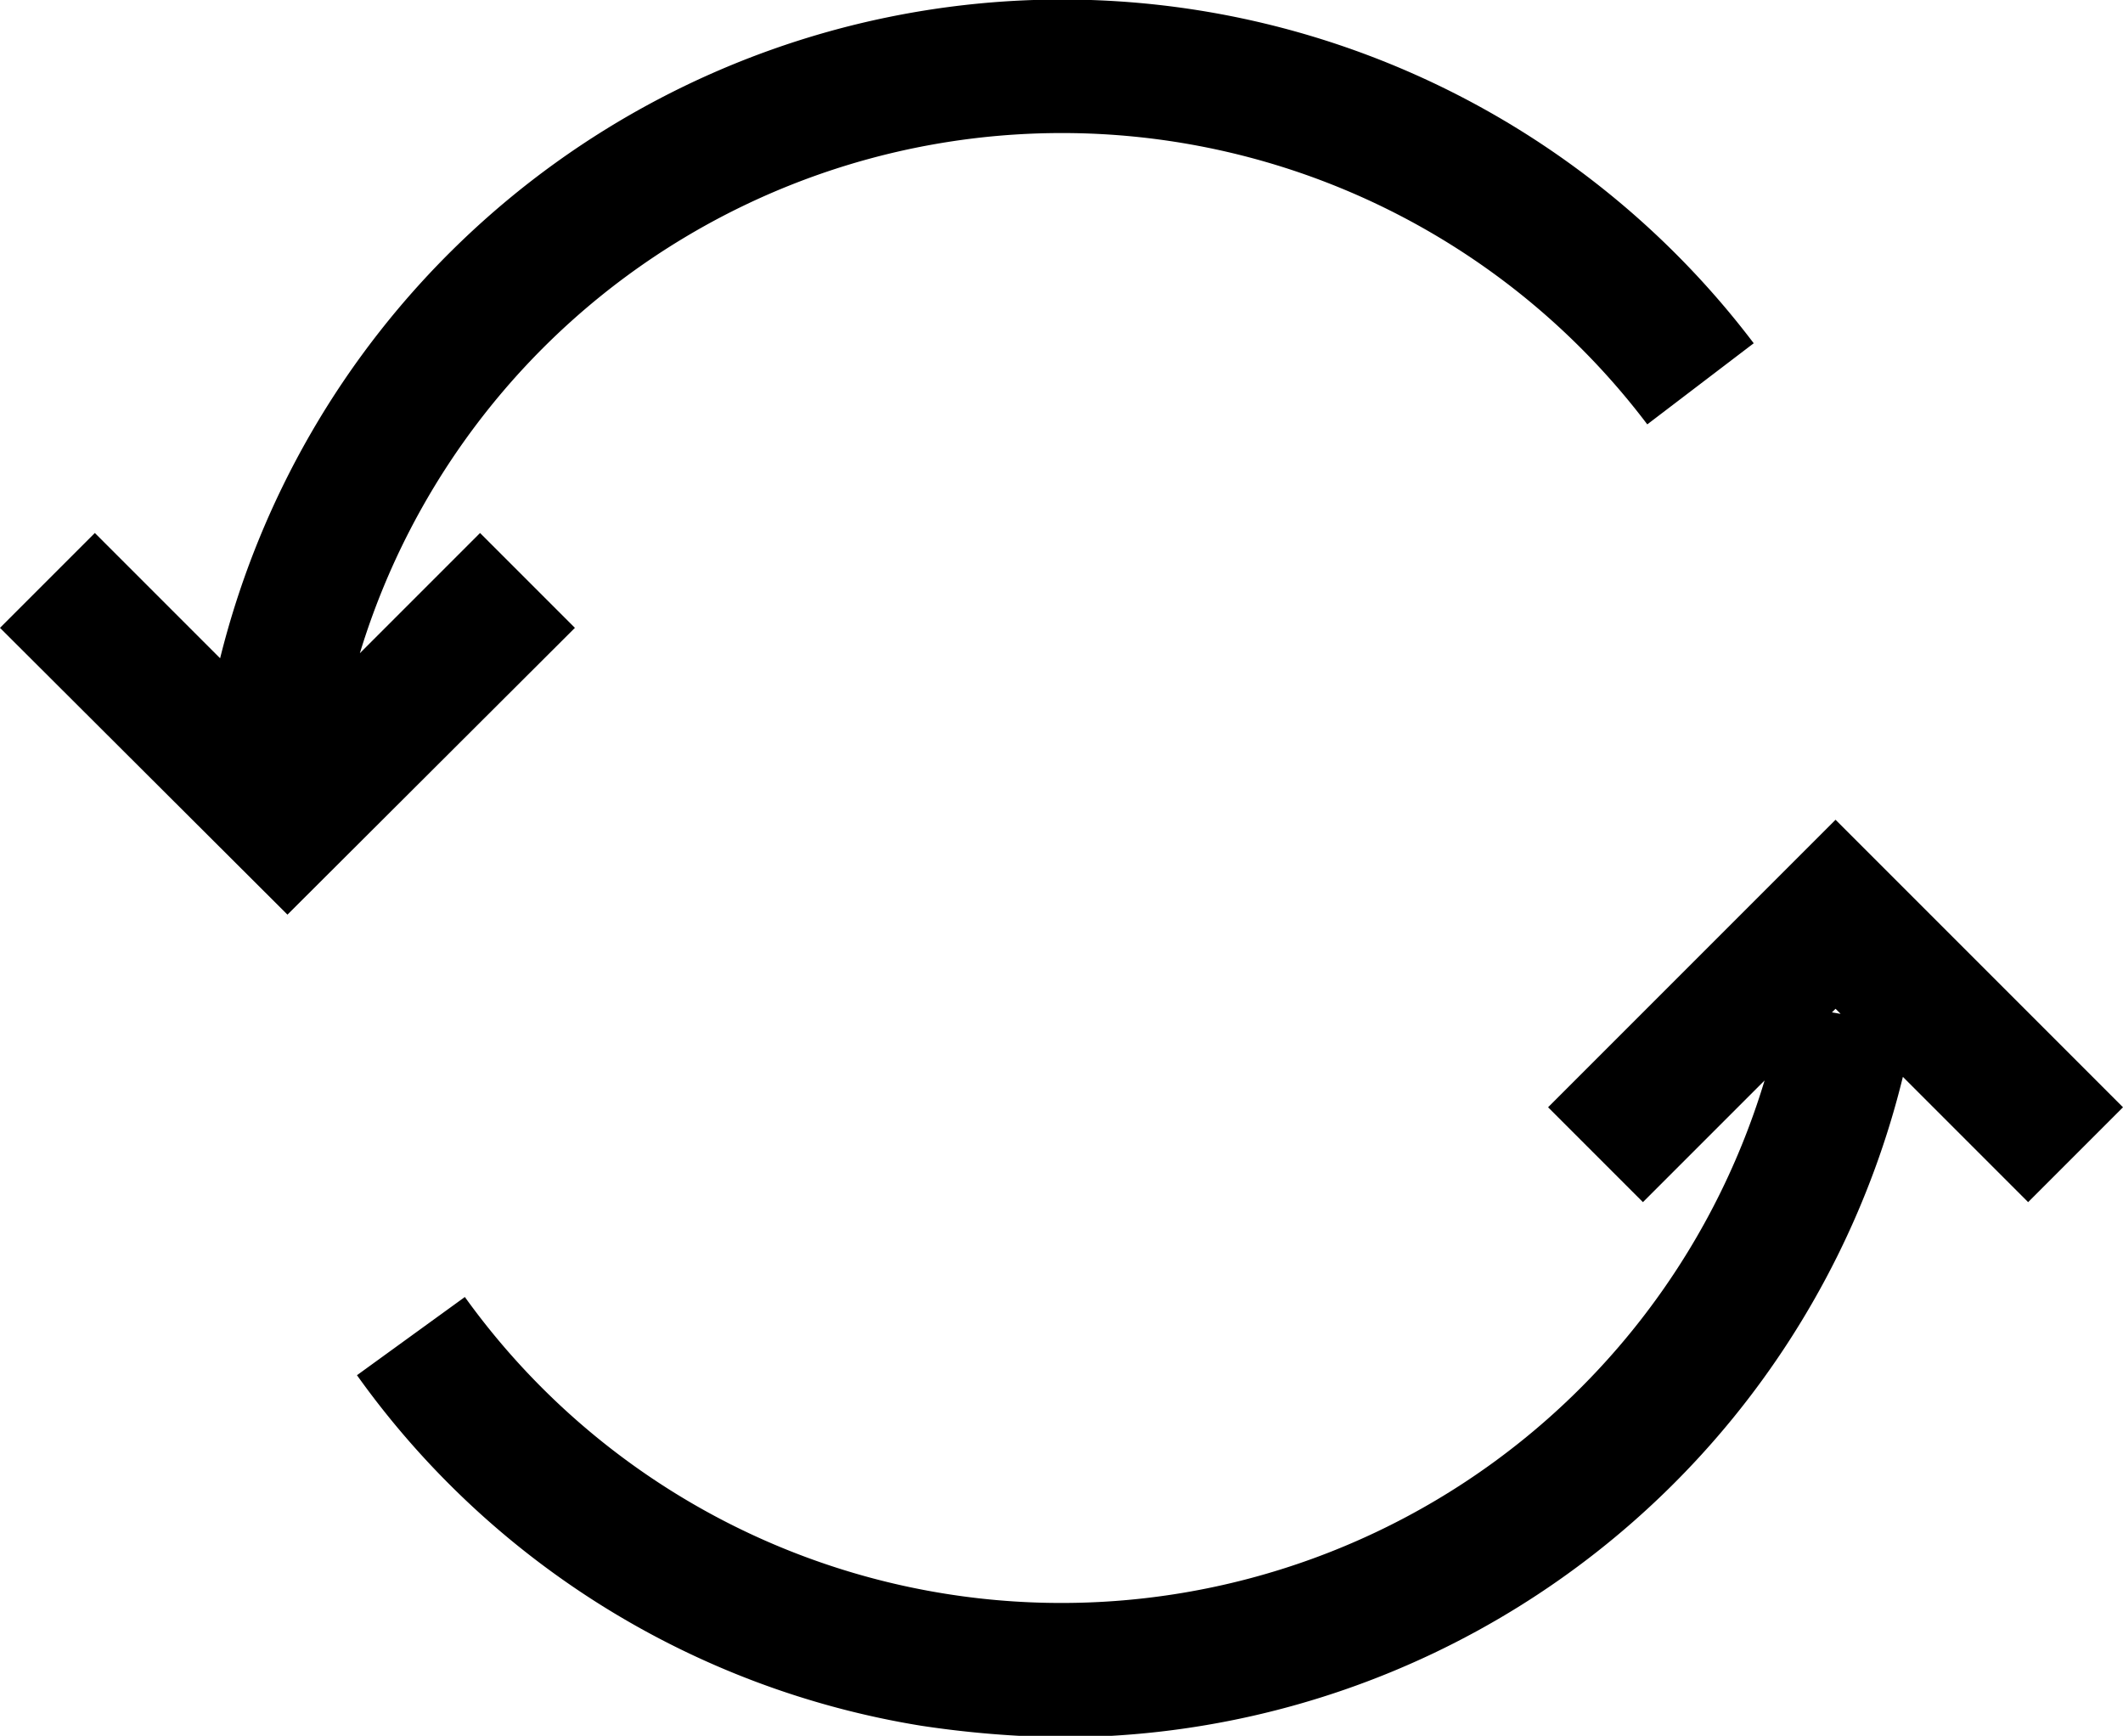 <svg xmlns="http://www.w3.org/2000/svg" width="29.32" height="23.97" viewBox="0 0 29.32 23.97">
<defs>
    <style>
      .cls-1 {
        fill-rule: evenodd;
      }
    </style>
  </defs>
  <path id="icon_reload" class="cls-1" d="M1098.97,1008.45l-1.66,1.66a10.135,10.135,0,0,1,17.78-3.16l1.47-1.12a11.982,11.982,0,0,0-21.18,4.35l-1.73-1.73-1.31,1.31,3.97,3.96,3.97-3.96Zm18.72,3.96-3.97,3.97,1.31,1.31,1.68-1.68a10.144,10.144,0,0,1-17.95,2.99l-1.49,1.08a11.914,11.914,0,0,0,7.79,4.84,14.243,14.243,0,0,0,1.95.16,11.968,11.968,0,0,0,11.61-9.12l1.73,1.73,1.31-1.31Zm-0.05,2.66,0.05-.05,0.07,0.07Z" transform="translate(-1092.34 -1001.09)"/>
</svg>

